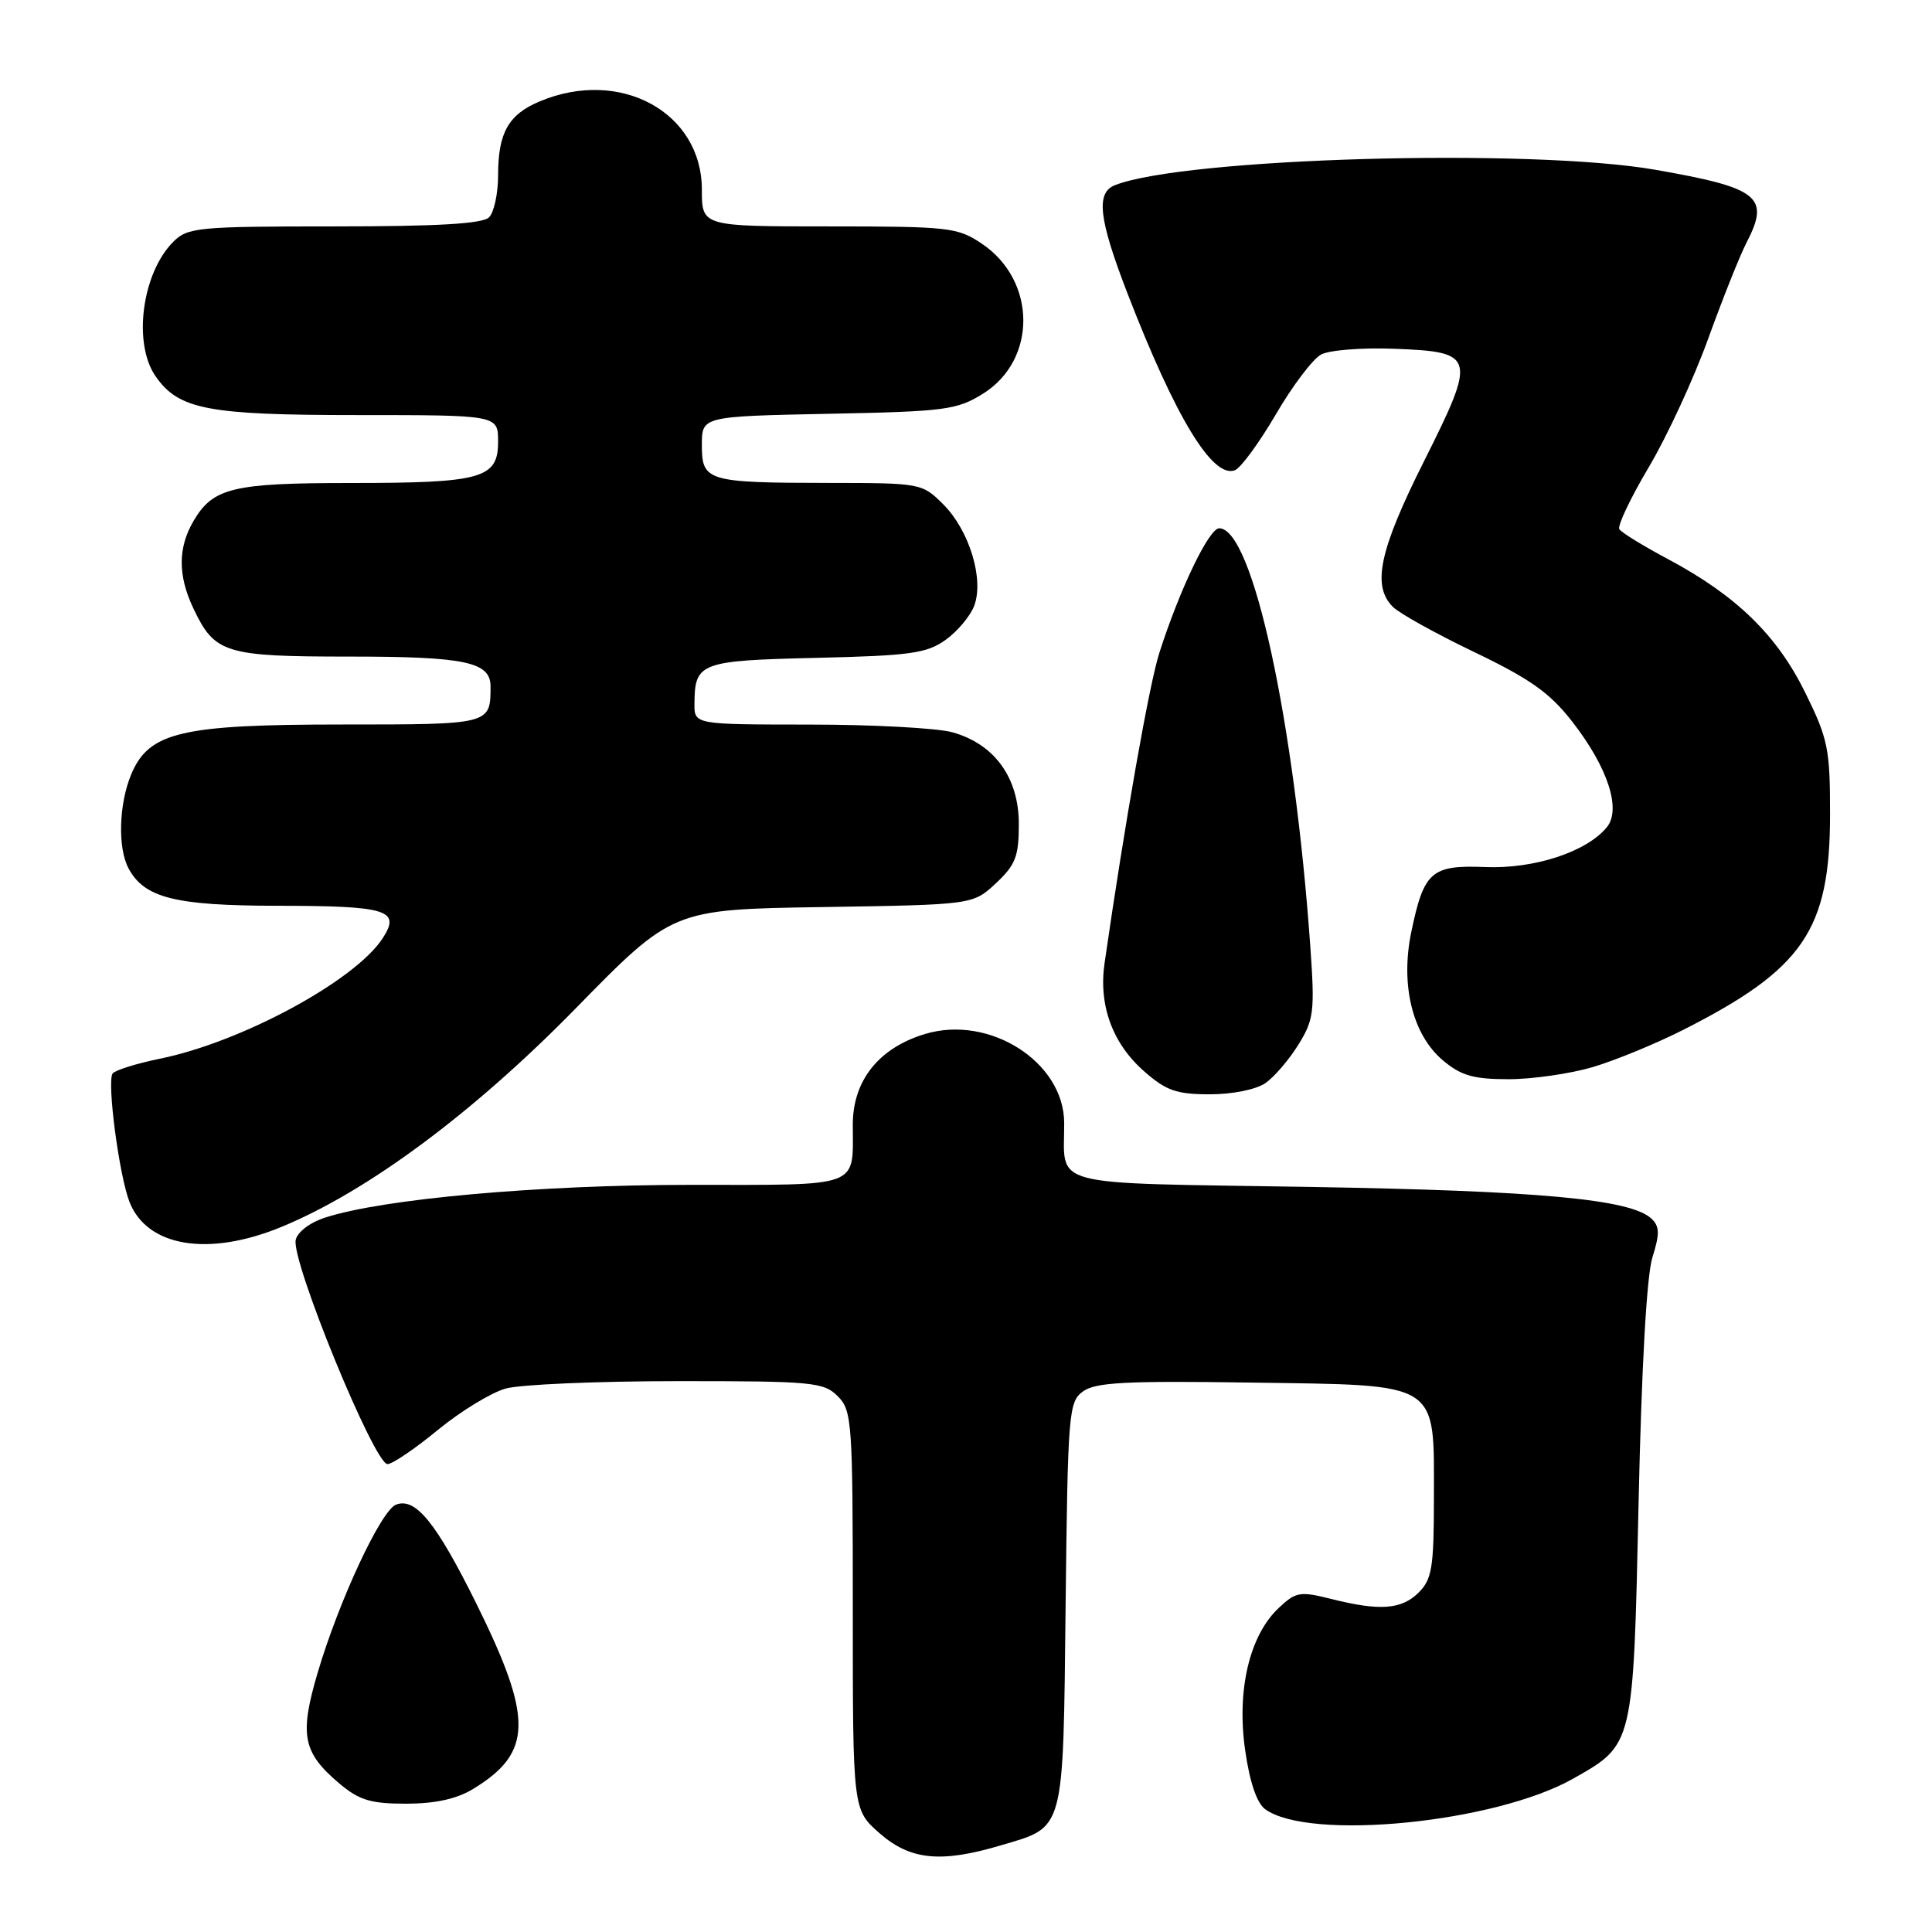 <?xml version="1.0" encoding="UTF-8" standalone="no"?>
<!DOCTYPE svg PUBLIC "-//W3C//DTD SVG 1.1//EN" "http://www.w3.org/Graphics/SVG/1.1/DTD/svg11.dtd" >
<svg xmlns="http://www.w3.org/2000/svg" xmlns:xlink="http://www.w3.org/1999/xlink" version="1.1" viewBox="0 0 256 256">
 <g >
 <path fill="currentColor"
d=" M 132.65 244.51 C 141.15 241.99 140.86 243.05 141.20 212.64 C 141.49 187.18 141.60 185.76 143.50 184.37 C 145.14 183.17 149.18 182.95 165.84 183.20 C 191.05 183.57 190.00 182.90 190.00 198.61 C 190.00 207.67 189.74 209.26 188.00 211.00 C 185.72 213.28 182.84 213.49 176.40 211.87 C 172.26 210.83 171.71 210.92 169.44 213.06 C 165.57 216.69 163.86 223.93 164.98 231.85 C 165.58 236.11 166.53 238.91 167.63 239.72 C 173.46 243.98 198.12 241.54 208.47 235.67 C 216.48 231.14 216.42 231.39 217.12 199.18 C 217.51 181.23 218.19 169.05 218.95 166.62 C 219.94 163.47 219.91 162.50 218.83 161.48 C 216.09 158.90 204.00 157.78 173.34 157.27 C 138.23 156.70 141.05 157.44 141.01 148.78 C 140.98 140.74 131.14 134.44 122.60 137.00 C 116.45 138.84 113.00 143.17 113.00 149.02 C 113.00 157.49 114.32 157.00 91.48 157.00 C 71.37 157.00 50.63 158.86 43.05 161.35 C 41.04 162.00 39.38 163.28 39.18 164.31 C 38.62 167.21 49.60 194.00 51.35 194.00 C 51.99 194.00 54.99 191.97 58.01 189.48 C 61.03 187.00 65.08 184.53 67.00 183.99 C 68.92 183.45 79.16 183.01 89.75 183.01 C 107.67 183.00 109.14 183.14 111.00 185.00 C 112.90 186.90 113.00 188.33 113.00 213.40 C 113.00 239.79 113.00 239.79 116.53 242.90 C 120.62 246.48 124.65 246.89 132.65 244.51 Z  M 62.70 237.04 C 70.59 232.23 70.67 227.74 63.11 212.47 C 57.81 201.77 55.06 198.38 52.48 199.37 C 50.49 200.13 44.91 212.10 42.09 221.65 C 39.65 229.90 40.11 232.23 44.99 236.34 C 47.60 238.54 49.14 239.00 53.83 239.00 C 57.68 238.99 60.52 238.37 62.70 237.04 Z  M 37.25 162.59 C 48.70 157.88 62.72 147.47 76.31 133.59 C 89.12 120.50 89.12 120.50 109.02 120.19 C 128.91 119.88 128.91 119.88 131.96 117.04 C 134.57 114.60 135.00 113.48 135.00 109.18 C 135.00 103.04 131.77 98.58 126.19 97.03 C 124.16 96.47 115.64 96.01 107.25 96.01 C 92.00 96.00 92.00 96.00 92.02 93.25 C 92.05 87.79 92.74 87.53 108.17 87.17 C 120.58 86.88 122.78 86.58 125.28 84.80 C 126.85 83.68 128.56 81.65 129.08 80.29 C 130.42 76.77 128.45 70.30 125.00 66.84 C 122.18 64.03 122.03 64.00 109.83 63.99 C 93.68 63.97 93.00 63.77 93.00 58.97 C 93.00 55.17 93.00 55.17 109.75 54.83 C 125.21 54.53 126.79 54.32 130.23 52.18 C 137.44 47.70 137.37 37.18 130.10 32.29 C 126.90 30.13 125.75 30.00 109.85 30.00 C 93.00 30.00 93.00 30.00 93.00 25.13 C 93.00 14.88 82.19 8.97 71.55 13.42 C 67.37 15.16 66.00 17.59 66.00 23.23 C 66.00 25.64 65.46 28.14 64.80 28.80 C 63.95 29.65 57.98 30.00 44.30 30.00 C 26.21 30.00 24.87 30.13 22.96 32.04 C 18.80 36.20 17.58 45.53 20.63 49.88 C 23.70 54.27 27.53 55.00 47.47 55.00 C 66.00 55.00 66.00 55.00 66.00 58.52 C 66.00 63.40 63.87 64.00 46.48 64.00 C 30.87 64.00 28.24 64.63 25.67 68.99 C 23.56 72.55 23.55 76.25 25.63 80.63 C 28.45 86.58 29.81 87.00 46.29 87.00 C 61.65 87.00 65.00 87.71 65.00 90.95 C 65.00 96.01 65.02 96.00 45.41 96.00 C 23.98 96.00 19.73 97.00 17.38 102.62 C 15.75 106.54 15.58 112.35 17.03 115.06 C 19.13 118.98 23.18 120.00 36.70 120.02 C 51.38 120.03 53.16 120.58 50.69 124.35 C 47.00 129.98 31.97 138.10 21.16 140.29 C 18.05 140.93 15.24 141.81 14.92 142.25 C 14.15 143.34 15.79 155.81 17.17 159.29 C 19.52 165.22 27.61 166.55 37.25 162.59 Z  M 167.70 143.50 C 168.87 142.68 170.84 140.38 172.06 138.40 C 174.09 135.12 174.23 134.01 173.63 125.52 C 171.51 95.45 165.98 70.00 161.55 70.00 C 160.20 70.00 156.32 78.08 153.62 86.50 C 152.28 90.66 149.03 109.10 146.36 127.63 C 145.55 133.20 147.41 138.28 151.60 141.95 C 154.52 144.52 155.89 145.00 160.31 145.00 C 163.35 145.00 166.45 144.37 167.70 143.50 Z  M 211.07 141.39 C 214.05 140.50 219.42 138.29 223.00 136.48 C 238.94 128.41 242.48 123.23 242.49 107.98 C 242.50 99.24 242.23 97.92 239.21 91.79 C 235.47 84.17 230.07 78.92 221.08 74.12 C 217.77 72.36 214.84 70.56 214.57 70.12 C 214.30 69.67 216.05 65.98 218.47 61.91 C 220.89 57.83 224.44 50.16 226.35 44.86 C 228.27 39.56 230.54 33.85 231.42 32.16 C 234.57 26.07 233.11 24.90 219.31 22.49 C 202.76 19.61 157.01 20.91 147.75 24.53 C 145.18 25.53 145.58 28.98 149.39 38.86 C 155.75 55.31 160.68 63.44 163.63 62.31 C 164.41 62.01 166.85 58.68 169.06 54.90 C 171.26 51.12 173.96 47.56 175.05 46.98 C 176.13 46.39 180.46 46.05 184.66 46.21 C 195.55 46.62 195.69 47.15 188.67 61.15 C 182.77 72.92 181.76 77.62 184.56 80.41 C 185.41 81.27 190.27 83.97 195.36 86.41 C 202.74 89.95 205.37 91.81 208.32 95.61 C 213.05 101.68 214.87 107.25 212.90 109.63 C 210.21 112.89 203.28 115.15 196.82 114.89 C 189.66 114.60 188.67 115.46 187.00 123.51 C 185.54 130.54 187.17 137.12 191.20 140.51 C 193.60 142.53 195.24 143.00 199.90 143.00 C 203.05 143.00 208.08 142.27 211.07 141.39 Z "/>
</g>
</svg>